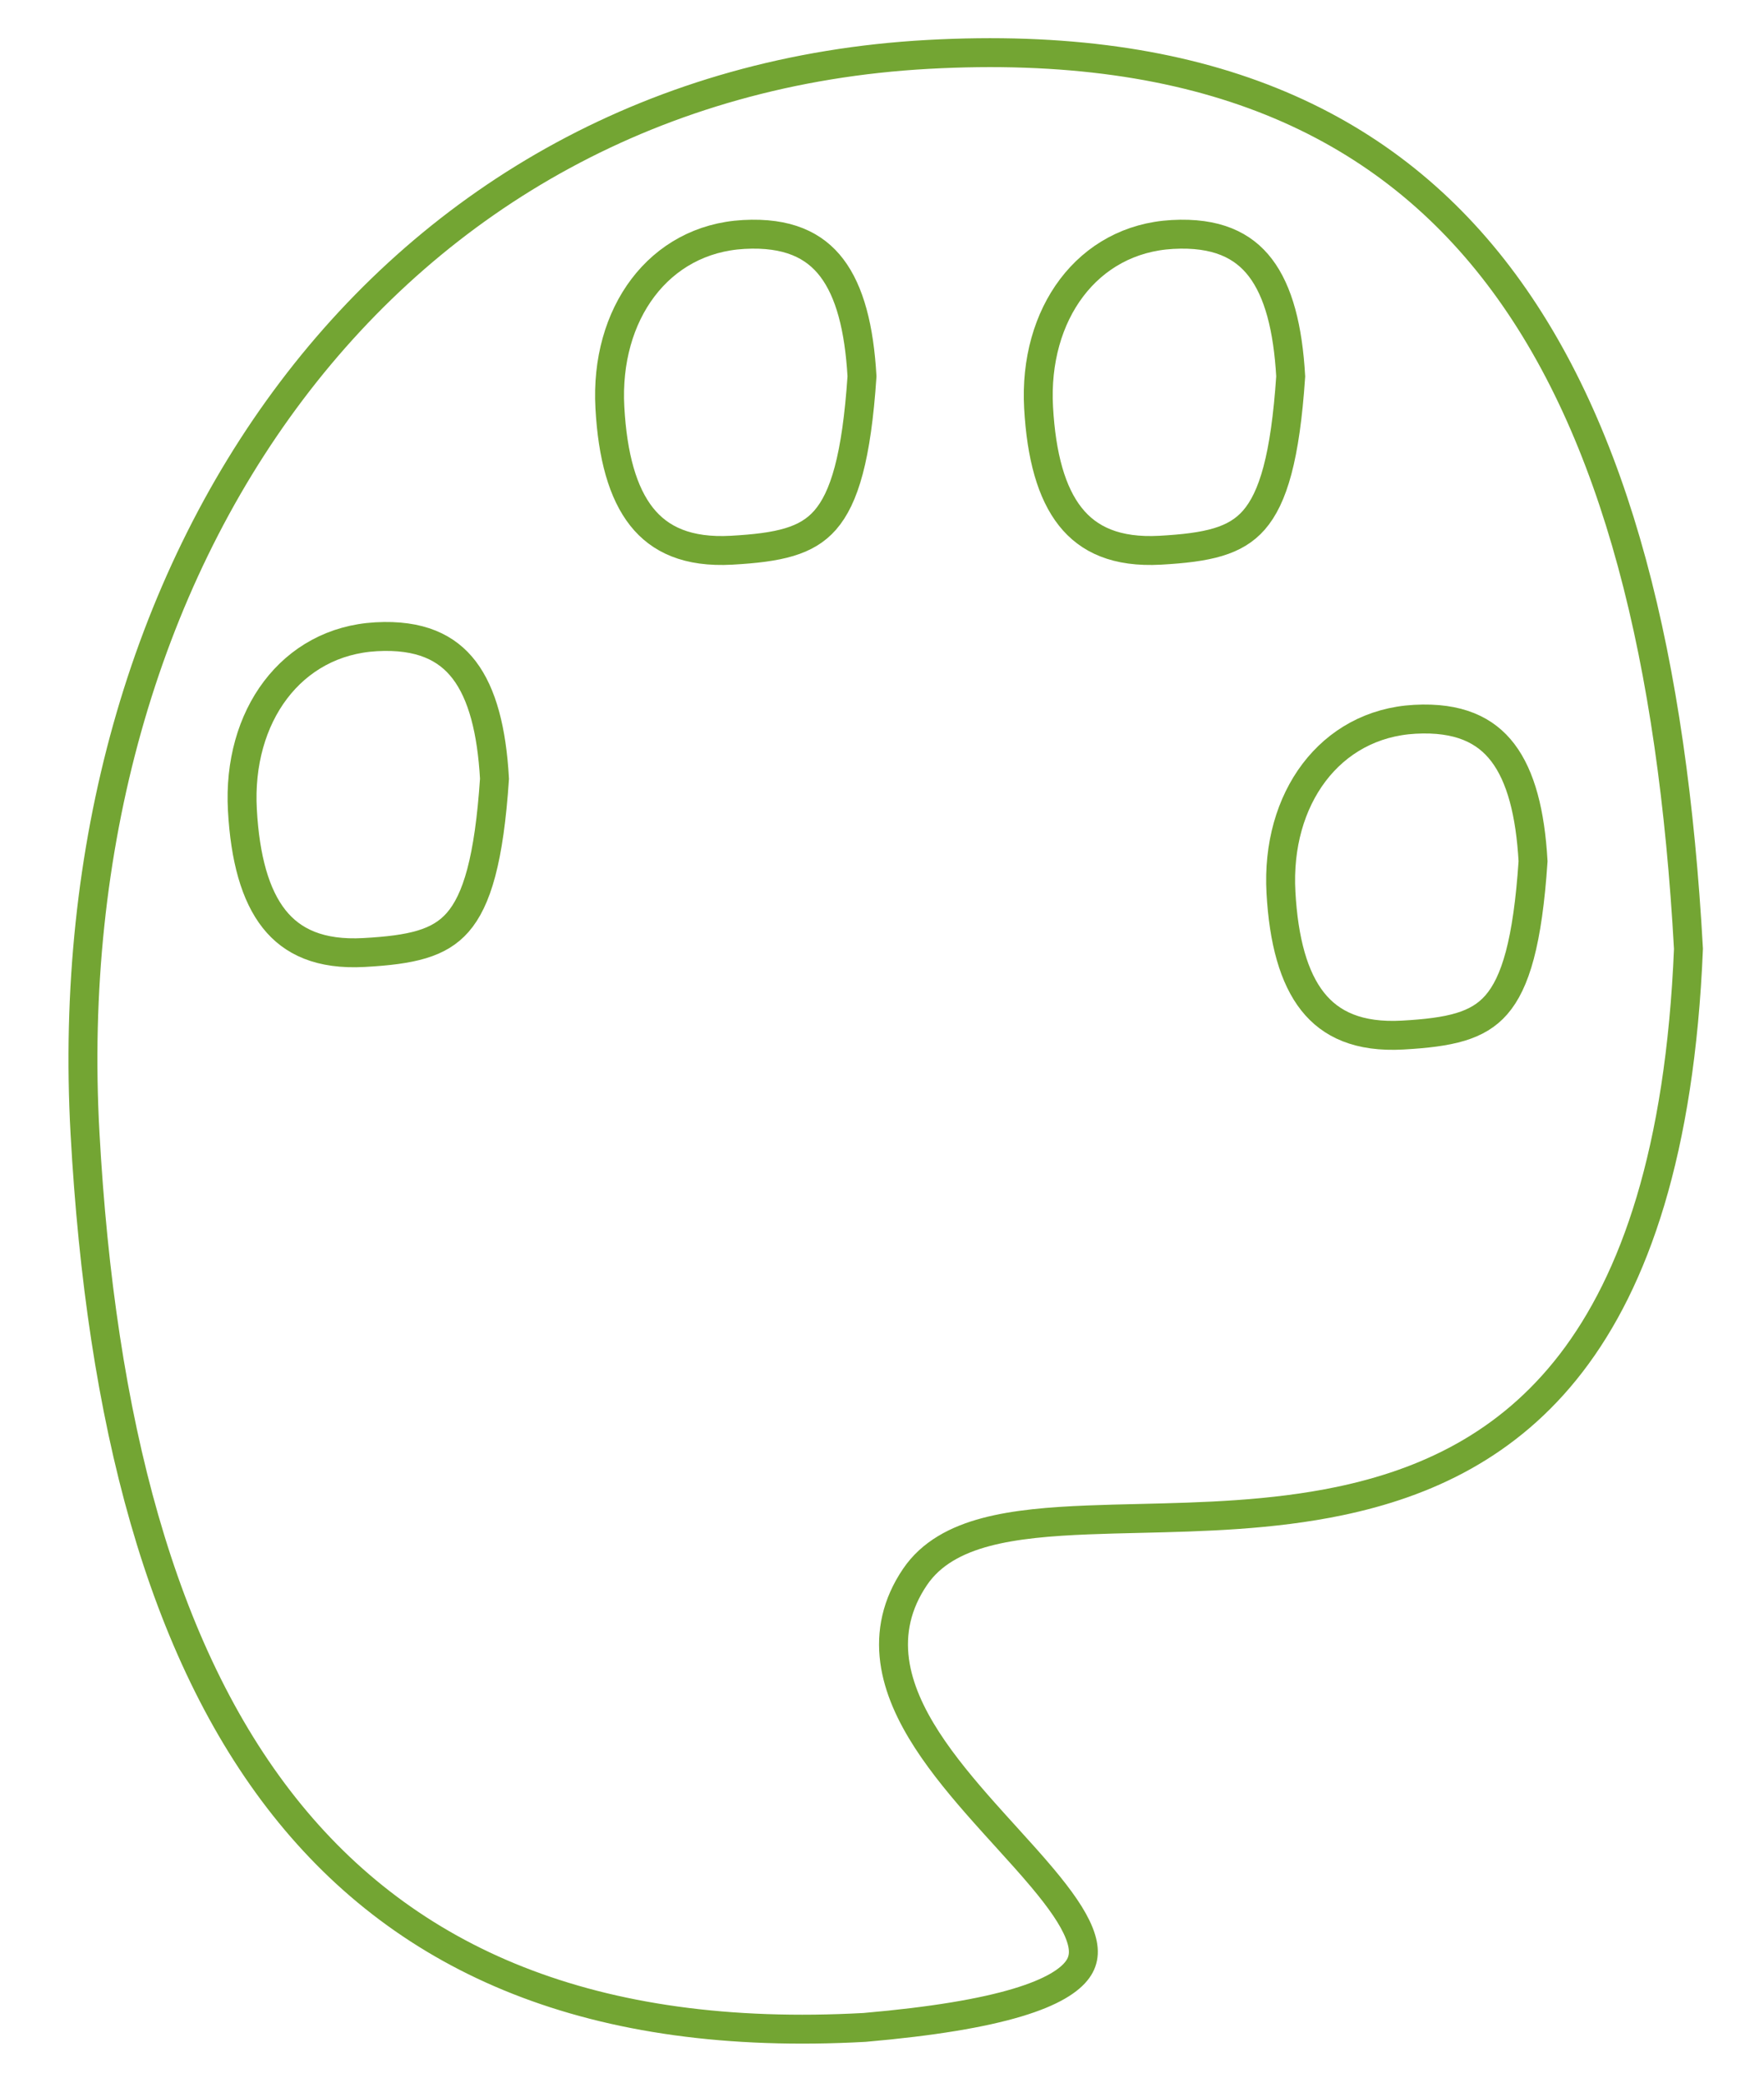 <svg width="61" height="72" viewBox="0 0 61 72" fill="none" xmlns="http://www.w3.org/2000/svg">
<path d="M29.808 13.011C29.713 11.341 29.387 10.078 28.763 9.258C28.165 8.472 27.234 8.021 25.717 8.105C22.781 8.267 20.911 10.853 21.09 14.089C21.182 15.767 21.534 17.038 22.187 17.862C22.814 18.653 23.778 19.104 25.296 19.02C26.943 18.929 27.895 18.709 28.534 17.98C29.198 17.221 29.621 15.807 29.808 13.011Z" stroke="#73A533"/>
<path d="M44.633 13.011C44.538 11.341 44.212 10.078 43.588 9.258C42.99 8.472 42.059 8.021 40.542 8.105C37.606 8.267 35.736 10.853 35.915 14.089C36.008 15.767 36.359 17.038 37.013 17.862C37.639 18.653 38.603 19.104 40.121 19.02C41.768 18.929 42.72 18.709 43.359 17.98C44.023 17.221 44.446 15.807 44.633 13.011Z" stroke="#73A533"/>
<path d="M53.014 29.771C52.919 28.101 52.593 26.838 51.969 26.018C51.371 25.232 50.44 24.781 48.923 24.864C45.987 25.026 44.117 27.612 44.296 30.849C44.389 32.527 44.74 33.798 45.393 34.622C46.02 35.413 46.984 35.864 48.502 35.78C50.149 35.689 51.101 35.468 51.74 34.739C52.404 33.981 52.827 32.567 53.014 29.771Z" stroke="#73A533"/>
<path d="M17.1 26.918C17.005 25.247 16.679 23.984 16.055 23.164C15.457 22.379 14.526 21.927 13.009 22.011C10.073 22.173 8.203 24.759 8.382 27.996C8.474 29.673 8.826 30.944 9.479 31.768C10.106 32.559 11.07 33.01 12.588 32.926C14.235 32.836 15.187 32.615 15.826 31.886C16.49 31.128 16.913 29.714 17.1 26.918Z" stroke="#73A533"/>
<path d="M58.388 32.8C57.838 22.879 55.91 14.895 51.821 9.525C47.759 4.19 41.503 1.361 32.083 1.881C13.342 2.916 1.851 19.445 2.94 39.176C3.488 49.1 5.578 57.084 9.831 62.449C14.057 67.78 20.48 70.601 29.897 70.083C32.265 69.877 33.975 69.585 35.174 69.226C36.389 68.863 36.998 68.453 37.267 68.076C37.505 67.743 37.531 67.356 37.321 66.824C37.103 66.272 36.654 65.639 36.052 64.921C35.665 64.459 35.236 63.987 34.788 63.493C34.54 63.22 34.287 62.941 34.031 62.653C33.324 61.857 32.616 61.015 32.056 60.148C31.497 59.283 31.064 58.362 30.936 57.408C30.807 56.438 30.998 55.46 31.642 54.511C32.198 53.69 33.077 53.23 34.094 52.96C35.109 52.69 36.323 52.592 37.626 52.54C38.196 52.517 38.785 52.503 39.388 52.489C41.584 52.437 43.971 52.38 46.322 51.889C49.292 51.269 52.142 49.964 54.33 47.121C56.523 44.27 58.097 39.814 58.388 32.8Z" stroke="#73A533"/>
</svg>
